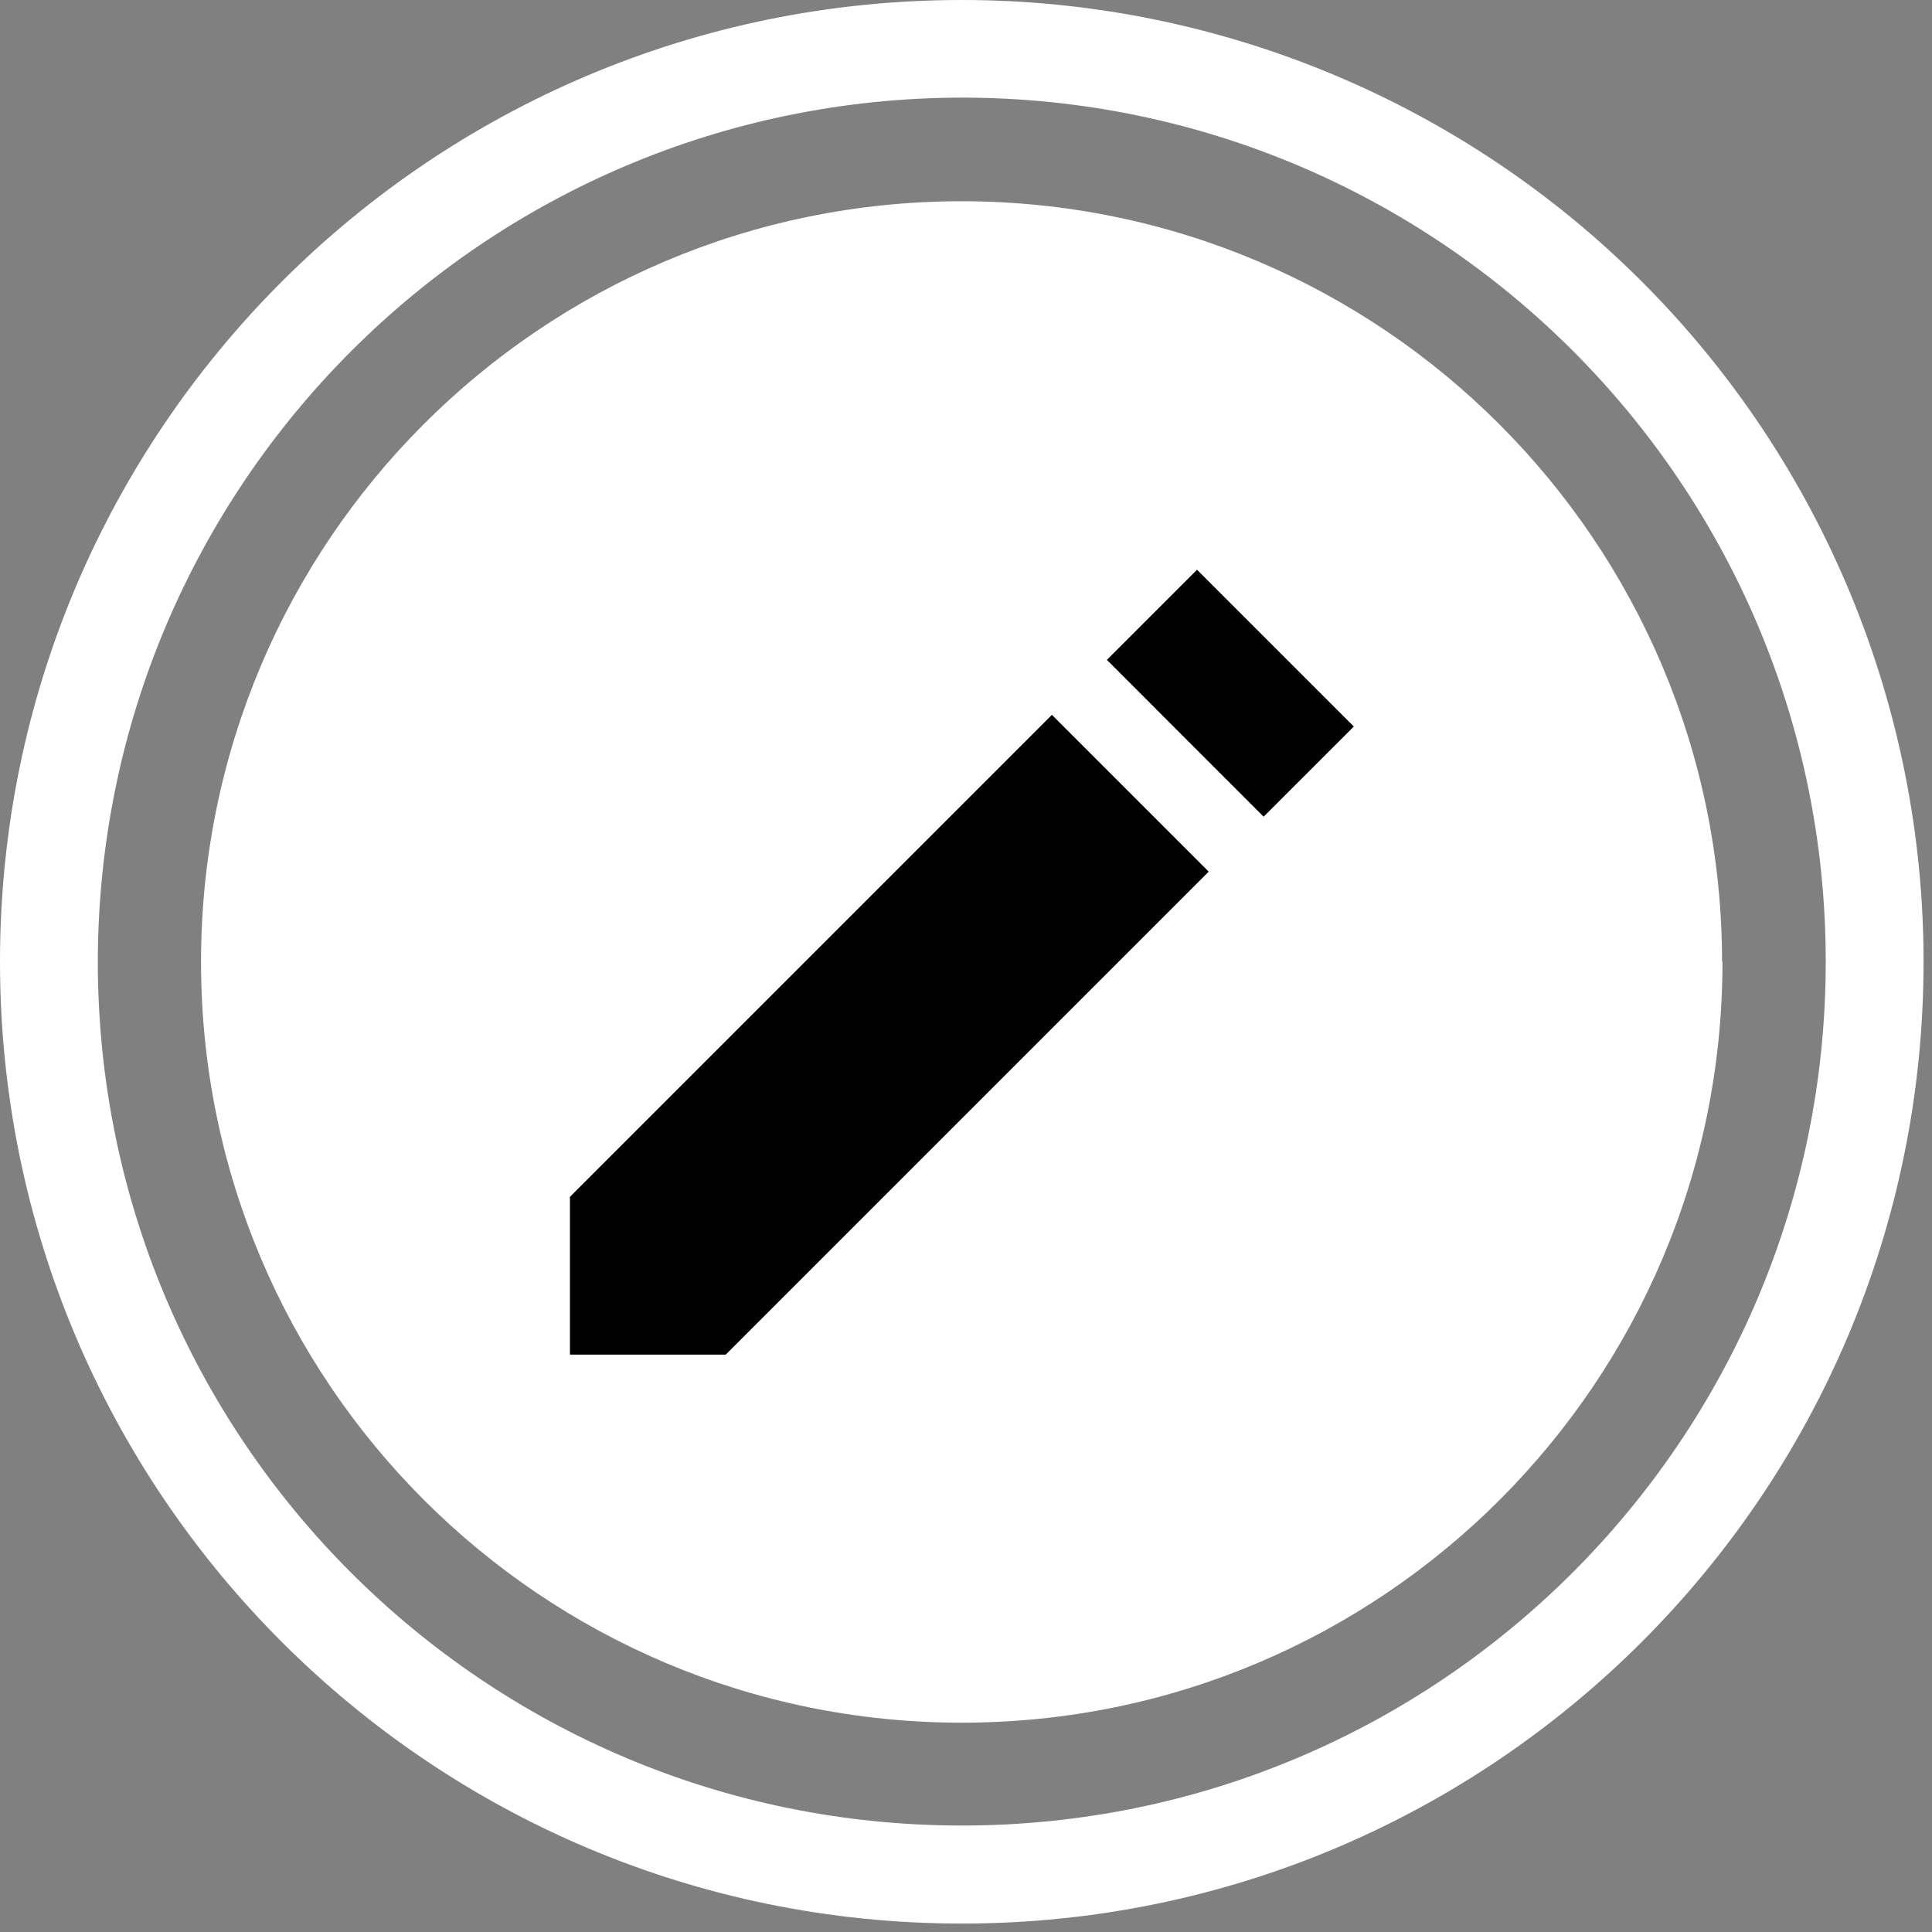 <?xml version="1.0" encoding="UTF-8"?>
<svg width="38px" height="38px" viewBox="0 0 38 38" version="1.1" xmlns="http://www.w3.org/2000/svg" xmlns:xlink="http://www.w3.org/1999/xlink">
    <rect x="0" y="0" width="38" height="38" fill="#808080" stroke="none"/>
    <!-- Generator: Sketch 49.3 (51167) - http://www.bohemiancoding.com/sketch -->
    <title>AddNotes</title>
    <desc>Created with Sketch.</desc>
    <defs></defs>
    <g id="Blog-Page" stroke="none" stroke-width="1" fill="none" fill-rule="evenodd">
        <g id="Matchmaker-benefits-page-alternate" transform="translate(-136, -1626)" fill-rule="nonzero">
            <g id="AddNotes" transform="translate(136, 1626)">
                <g id="Layer_2-2" fill="#FFFFFF">
                    <g id="Layer_1-2-2">
                        <path d="M18.917,0 C8.469,-6.39724968e-16 1.27944994e-15,8.469 0,18.917 C-1.27944994e-15,29.364 8.469,37.834 18.917,37.834 C29.364,37.834 37.834,29.364 37.834,18.917 C37.835,13.9 35.843,9.089 32.296,5.541 C28.749,1.993 23.938,-1.09874303e-07 18.921,0 M18.921,1.92 C28.305,1.922 35.911,9.531 35.91,18.916 C35.909,28.3 28.3,35.907 18.916,35.906 C9.531,35.905 1.924,28.297 1.924,18.913 C1.939,9.534 9.538,1.935 18.917,1.92" id="Shape"></path>
                        <path d="M33.879,18.913 C33.884,27.176 27.188,33.879 18.925,33.883 C10.661,33.888 3.959,27.192 3.954,18.929 C3.95,10.665 10.645,3.963 18.909,3.958 C27.17,3.961 33.867,10.656 33.871,18.917" id="Shape"></path>
                    </g>
                </g>
                <path d="M20.69,14.06 L23.774,17.144 L14.274,26.644 L11.21,26.644 L11.21,23.54 L20.69,14.06 Z M21.771,12.979 L23.544,11.206 L26.628,14.29 L24.854,16.063 L21.771,12.979 Z" id="Shape" fill="#000000"></path>
            </g>
        </g>
    </g>
</svg>